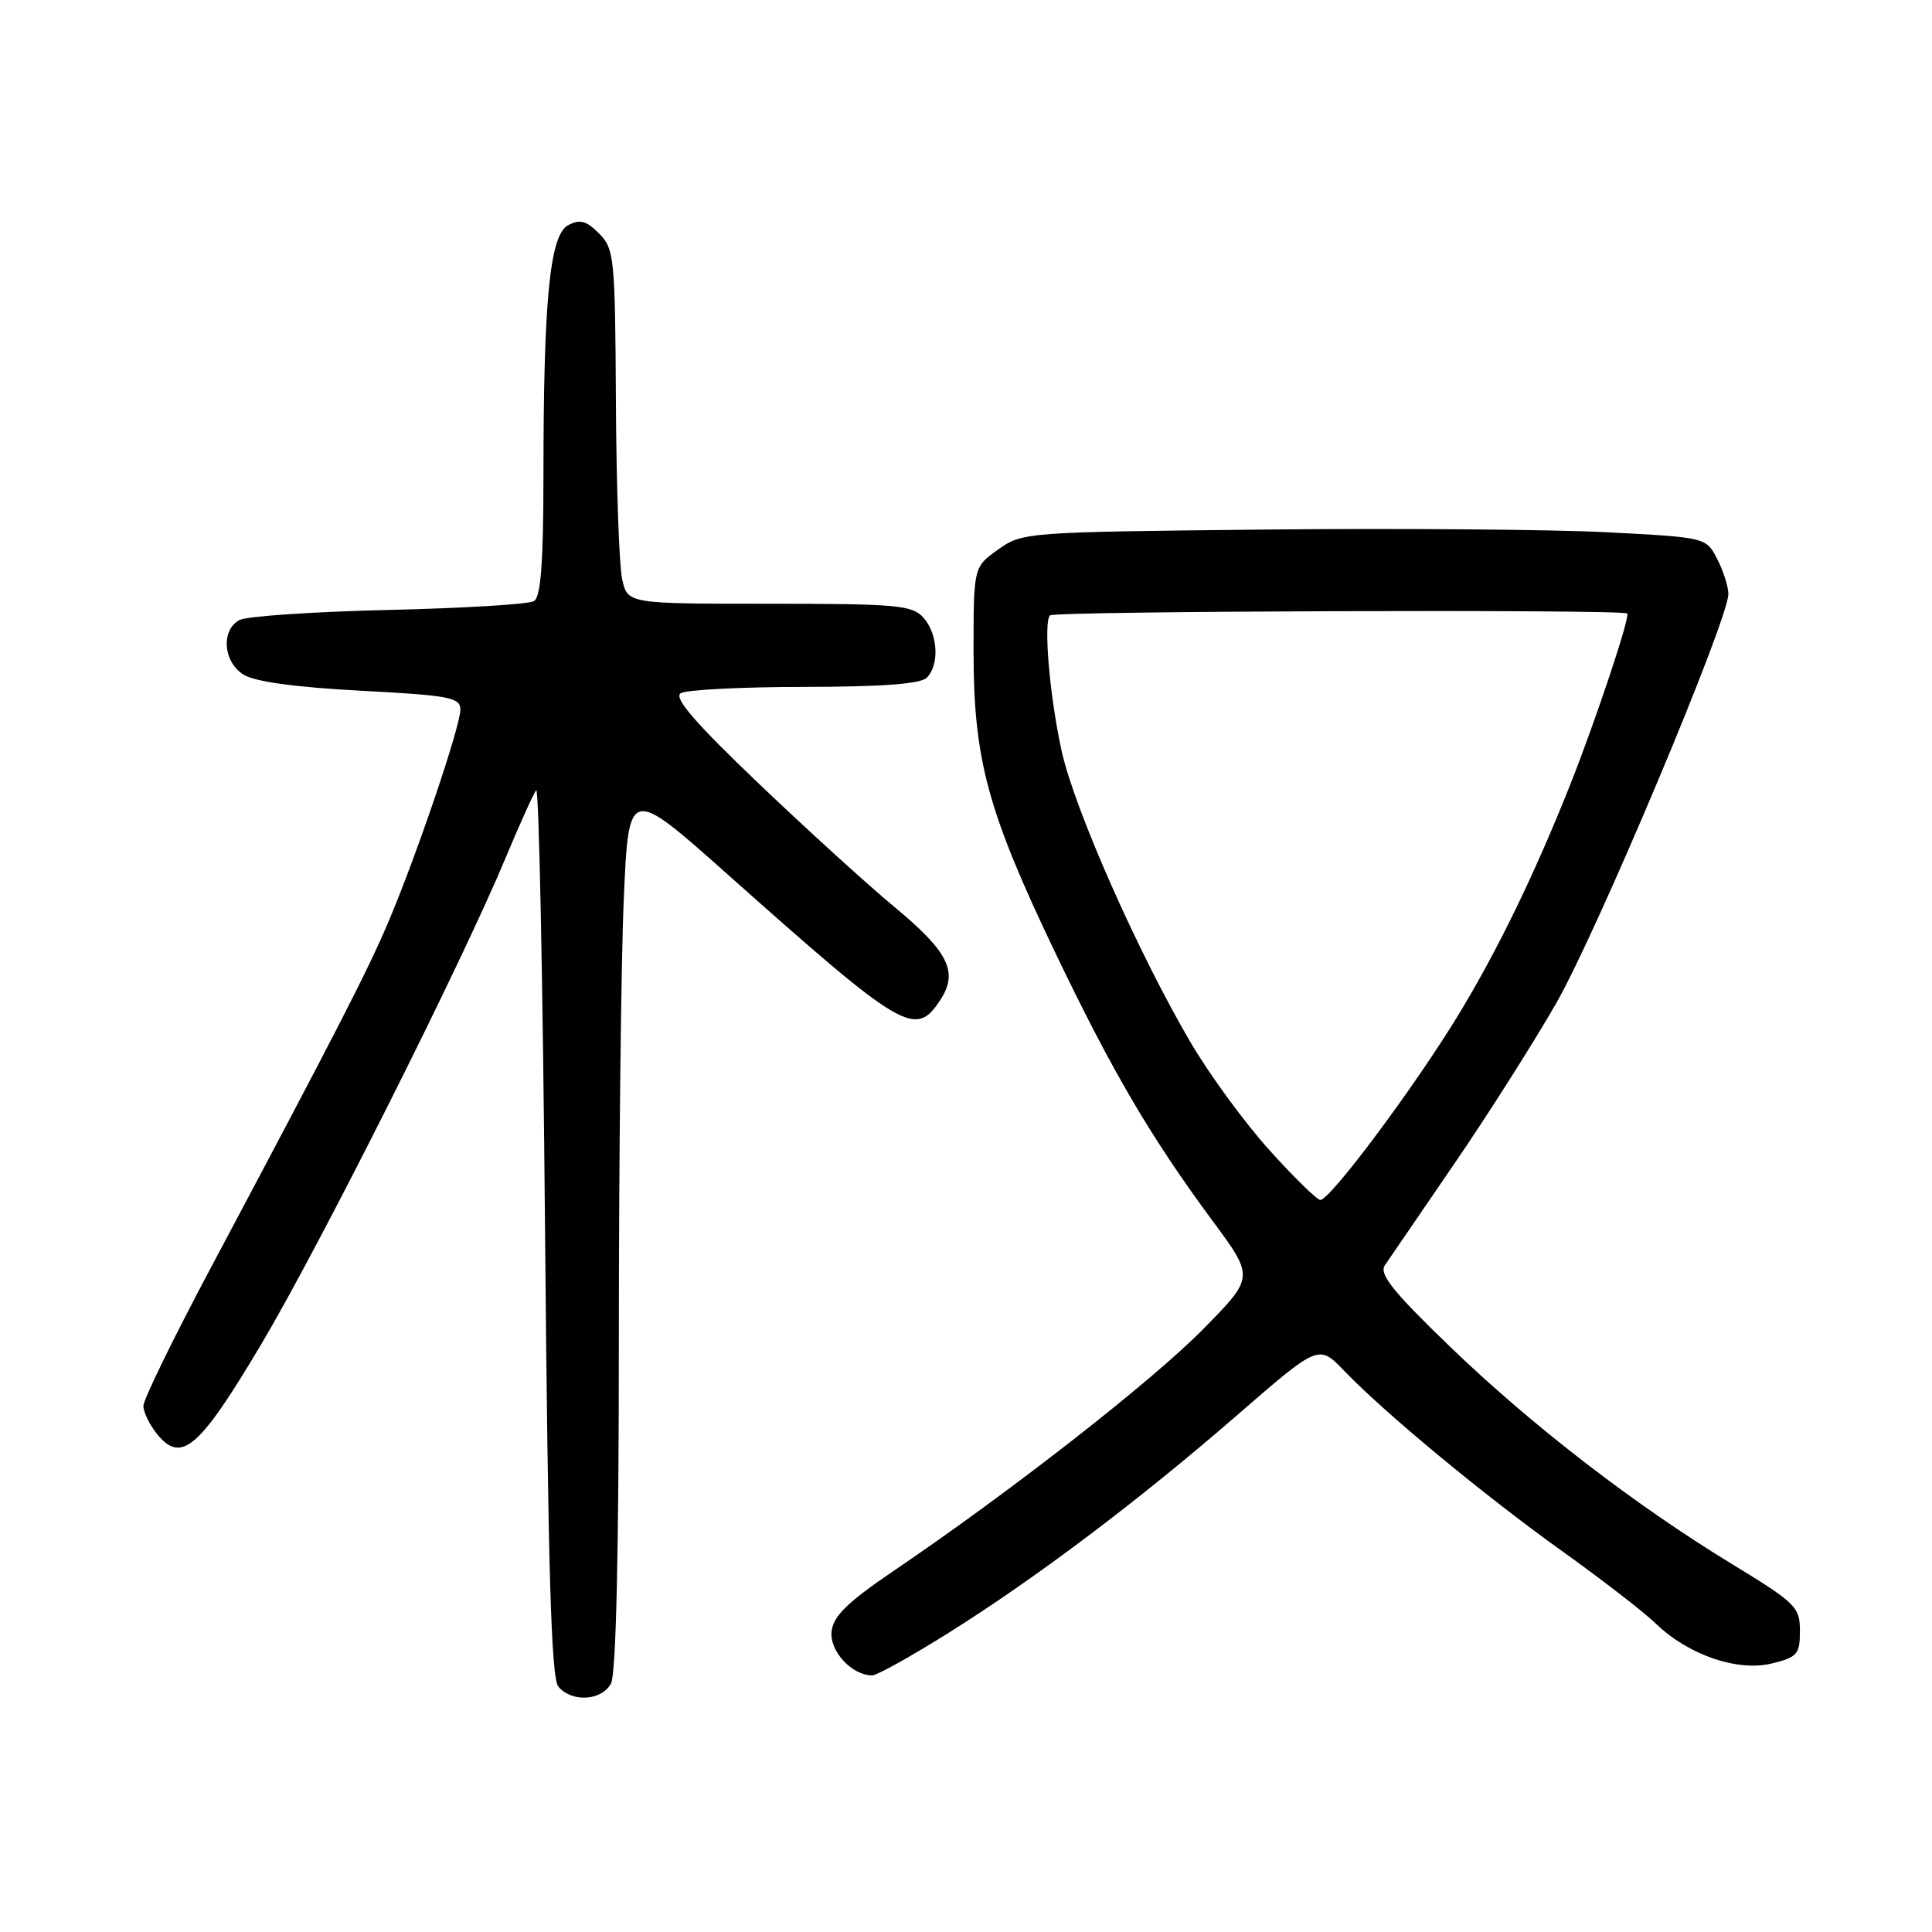 <?xml version="1.0" encoding="UTF-8" standalone="no"?>
<!DOCTYPE svg PUBLIC "-//W3C//DTD SVG 1.1//EN" "http://www.w3.org/Graphics/SVG/1.1/DTD/svg11.dtd" >
<svg xmlns="http://www.w3.org/2000/svg" xmlns:xlink="http://www.w3.org/1999/xlink" version="1.1" viewBox="0 0 256 256">
 <g >
 <path fill="currentColor"
d=" M 80.96 223.07 C 81.63 221.82 82.00 205.73 82.00 177.72 C 82.00 153.85 82.29 127.54 82.65 119.25 C 83.30 104.19 83.30 104.19 96.40 115.85 C 119.74 136.63 121.29 137.54 124.59 132.51 C 127.02 128.80 125.71 126.14 118.51 120.17 C 114.97 117.24 106.86 109.86 100.48 103.77 C 92.12 95.79 89.25 92.46 90.19 91.86 C 90.91 91.40 98.27 91.02 106.55 91.02 C 116.90 91.00 121.97 90.63 122.80 89.80 C 124.52 88.08 124.28 83.97 122.35 81.83 C 120.85 80.18 118.83 80.00 101.92 80.00 C 83.16 80.00 83.16 80.00 82.44 76.75 C 82.04 74.96 81.67 64.40 81.61 53.28 C 81.51 34.06 81.39 32.95 79.37 30.93 C 77.67 29.23 76.84 29.01 75.27 29.85 C 72.85 31.15 72.01 39.70 72.01 63.19 C 72.00 74.56 71.66 79.09 70.76 79.65 C 70.08 80.07 61.42 80.59 51.51 80.82 C 41.61 81.05 32.71 81.65 31.75 82.15 C 29.26 83.46 29.55 87.67 32.25 89.38 C 33.73 90.32 39.06 91.06 47.75 91.52 C 59.62 92.15 61.00 92.41 61.00 94.04 C 61.00 96.24 55.30 113.08 51.53 122.00 C 48.80 128.48 44.64 136.58 27.85 168.15 C 22.98 177.30 19.00 185.46 19.00 186.29 C 19.00 187.11 19.82 188.79 20.81 190.02 C 24.03 193.99 26.39 191.95 34.58 178.18 C 42.39 165.04 61.25 127.49 67.07 113.50 C 68.90 109.10 70.70 105.14 71.05 104.70 C 71.41 104.25 71.94 130.46 72.22 162.94 C 72.62 208.17 73.03 222.33 73.99 223.49 C 75.75 225.61 79.73 225.37 80.96 223.07 Z  M 125.60 216.42 C 137.31 209.08 150.89 198.84 164.05 187.41 C 174.74 178.13 174.74 178.13 178.12 181.65 C 183.54 187.28 196.73 198.20 207.00 205.54 C 212.22 209.28 217.82 213.60 219.42 215.15 C 223.74 219.31 230.26 221.54 234.81 220.41 C 238.16 219.59 238.50 219.18 238.50 216.12 C 238.50 212.93 237.98 212.42 229.50 207.25 C 216.49 199.32 202.90 188.83 192.01 178.32 C 184.55 171.12 182.72 168.82 183.50 167.66 C 184.05 166.85 188.15 160.85 192.61 154.34 C 197.08 147.83 203.17 138.22 206.17 133.00 C 211.63 123.47 229.04 82.07 229.02 78.70 C 229.01 77.71 228.34 75.62 227.53 74.05 C 226.06 71.21 226.06 71.21 212.78 70.52 C 205.48 70.15 185.10 69.99 167.50 70.17 C 135.89 70.50 135.46 70.53 132.25 72.82 C 129.00 75.14 129.00 75.14 129.00 86.34 C 129.00 100.65 130.87 107.53 139.83 126.24 C 147.38 142.00 152.51 150.74 160.73 161.85 C 166.20 169.25 166.20 169.25 159.35 176.19 C 152.55 183.08 133.87 197.67 118.50 208.09 C 112.31 212.29 110.43 214.11 110.19 216.16 C 109.89 218.77 112.87 222.00 115.57 222.00 C 116.19 222.00 120.70 219.49 125.60 216.42 Z  M 168.23 152.43 C 164.96 148.81 160.27 142.40 157.79 138.18 C 150.78 126.22 142.37 107.21 140.67 99.50 C 139.08 92.26 138.24 82.43 139.13 81.54 C 139.70 80.96 215.05 80.72 215.62 81.29 C 216.03 81.70 211.42 95.51 208.05 104.00 C 203.34 115.84 198.46 125.88 193.28 134.42 C 187.49 143.95 176.27 159.00 174.95 159.00 C 174.52 159.00 171.49 156.04 168.23 152.43 Z "/>
</g>
</svg>